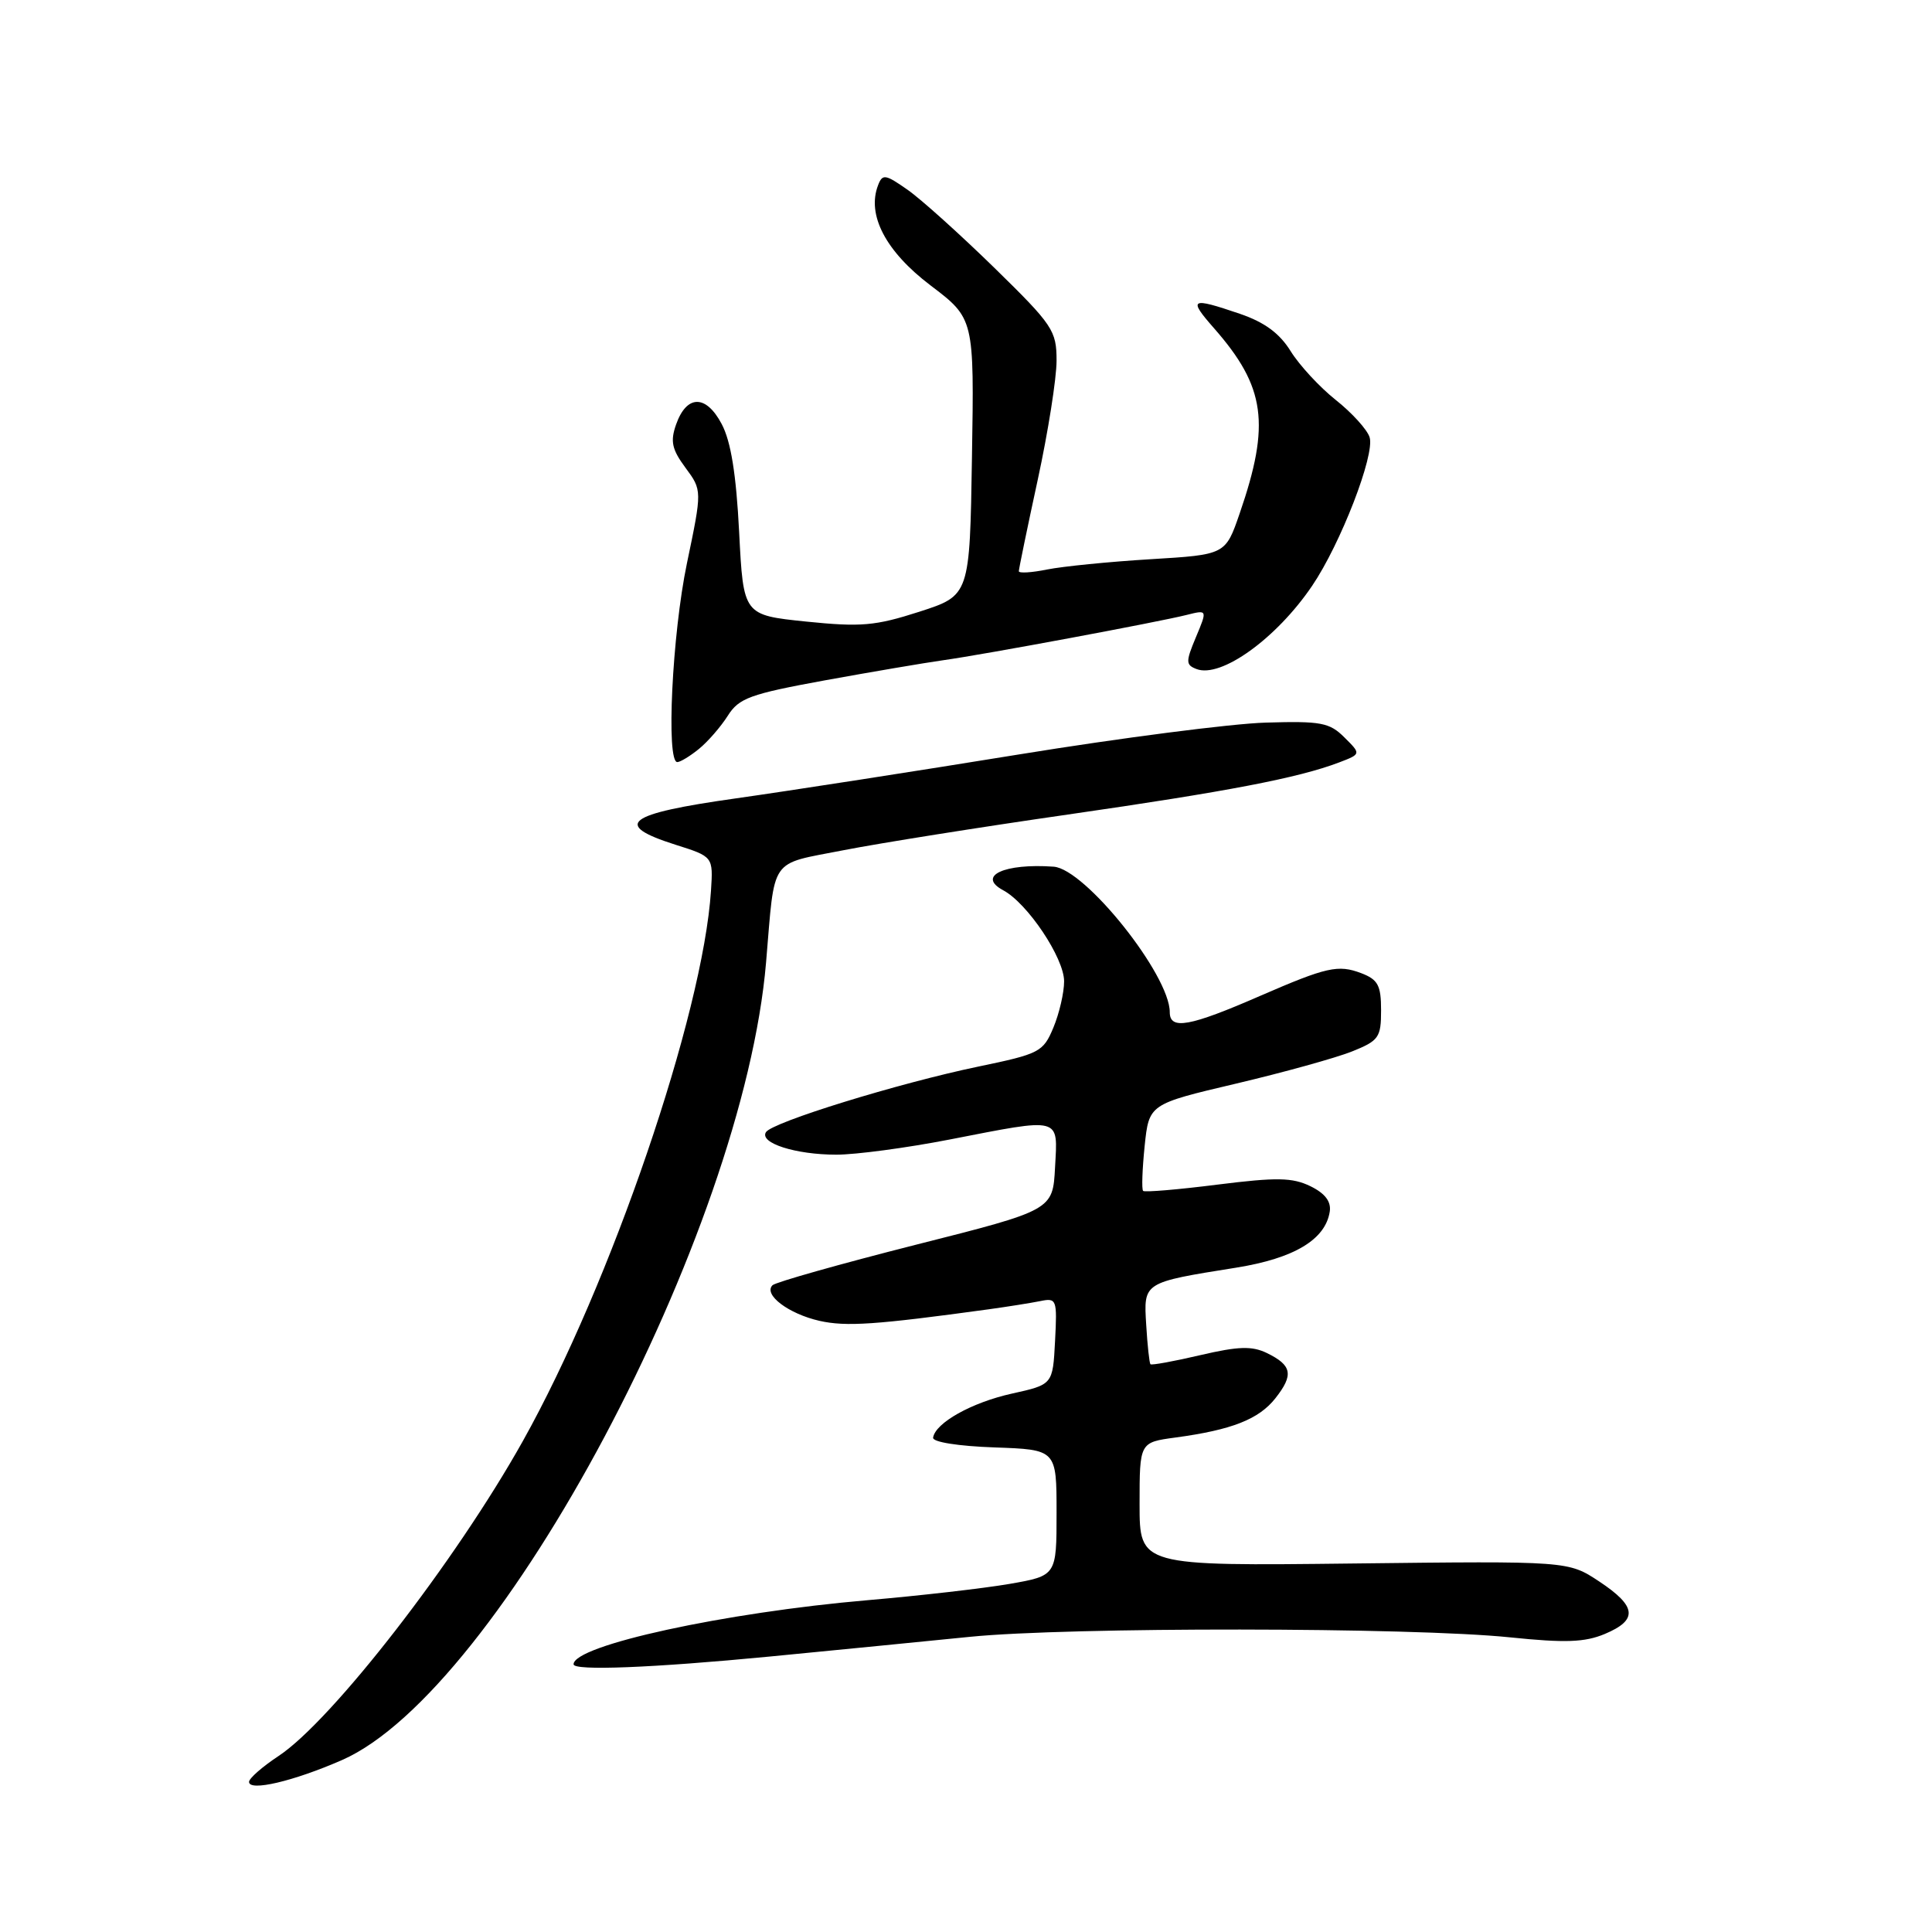 <?xml version="1.0" encoding="UTF-8" standalone="no"?>
<!DOCTYPE svg PUBLIC "-//W3C//DTD SVG 1.1//EN" "http://www.w3.org/Graphics/SVG/1.1/DTD/svg11.dtd" >
<svg xmlns="http://www.w3.org/2000/svg" xmlns:xlink="http://www.w3.org/1999/xlink" version="1.1" viewBox="0 0 256 256">
 <g >
 <path fill="currentColor"
d=" M 45.31 233.22 C 66.20 224.07 98.49 163.33 101.51 127.50 C 102.71 113.35 101.84 114.61 111.76 112.66 C 116.57 111.72 129.95 109.59 141.50 107.93 C 162.66 104.88 172.04 103.08 177.43 101.03 C 180.36 99.91 180.36 99.91 178.14 97.71 C 176.17 95.74 175.03 95.53 167.71 95.75 C 163.20 95.88 148.47 97.78 135.00 99.97 C 121.53 102.16 104.65 104.78 97.50 105.79 C 82.94 107.84 81.10 109.26 89.50 111.93 C 94.50 113.51 94.50 113.51 94.21 118.01 C 93.15 134.41 80.96 170.07 69.29 190.93 C 60.39 206.85 44.00 227.99 36.91 232.68 C 34.76 234.10 33.00 235.64 33.00 236.11 C 33.00 237.41 38.89 236.03 45.31 233.22 Z  M 102.00 219.50 C 110.53 218.67 122.45 217.50 128.50 216.89 C 141.56 215.57 187.08 215.61 200.11 216.96 C 207.40 217.71 209.98 217.62 212.64 216.51 C 217.07 214.65 216.88 212.85 211.90 209.55 C 207.80 206.84 207.80 206.84 179.40 207.17 C 151.00 207.50 151.00 207.50 151.00 199.31 C 151.00 191.12 151.00 191.12 155.75 190.48 C 163.23 189.47 166.81 188.06 169.01 185.26 C 171.44 182.17 171.20 180.91 167.88 179.29 C 165.90 178.33 164.12 178.38 159.06 179.56 C 155.57 180.38 152.59 180.92 152.44 180.77 C 152.30 180.62 152.04 178.28 151.88 175.57 C 151.53 169.88 151.42 169.95 163.81 167.97 C 171.48 166.74 175.63 164.25 176.20 160.54 C 176.40 159.21 175.58 158.13 173.64 157.18 C 171.25 156.02 169.18 155.98 161.30 156.97 C 156.09 157.63 151.67 158.00 151.47 157.80 C 151.26 157.60 151.36 154.93 151.67 151.87 C 152.25 146.30 152.25 146.30 163.76 143.59 C 170.08 142.10 177.00 140.18 179.13 139.33 C 182.70 137.90 183.00 137.48 183.00 133.87 C 183.00 130.56 182.59 129.80 180.37 128.95 C 177.31 127.79 175.79 128.13 167.00 131.95 C 157.62 136.04 155.00 136.51 155.00 134.12 C 155.00 129.19 143.80 115.15 139.62 114.84 C 133.08 114.37 129.40 116.07 132.92 117.96 C 136.15 119.68 141.00 126.94 141.00 130.03 C 141.00 131.53 140.36 134.29 139.58 136.16 C 138.23 139.40 137.76 139.64 129.62 141.33 C 119.05 143.53 102.30 148.70 101.49 150.02 C 100.60 151.46 105.43 153.00 110.82 153.00 C 113.39 153.00 120.13 152.10 125.79 151.00 C 140.79 148.08 140.16 147.92 139.80 154.67 C 139.50 160.35 139.50 160.35 121.30 164.95 C 111.29 167.49 102.77 169.90 102.36 170.30 C 101.12 171.55 104.49 174.09 108.59 175.02 C 112.11 175.81 116.00 175.55 131.00 173.49 C 133.47 173.15 136.54 172.66 137.80 172.41 C 140.02 171.95 140.09 172.15 139.80 177.70 C 139.50 183.46 139.50 183.46 134.08 184.66 C 128.75 185.84 123.93 188.54 123.64 190.50 C 123.56 191.08 126.98 191.62 131.75 191.79 C 140.00 192.08 140.00 192.08 140.00 200.44 C 140.00 208.79 140.00 208.79 133.75 209.88 C 130.31 210.47 121.88 211.44 115.00 212.03 C 96.02 213.66 76.00 218.02 76.00 220.53 C 76.00 221.41 86.45 221.00 102.00 219.50 Z  M 92.62 99.23 C 93.79 98.28 95.50 96.31 96.43 94.85 C 97.91 92.50 99.36 91.97 109.30 90.15 C 115.46 89.03 122.53 87.83 125.00 87.48 C 130.45 86.72 153.42 82.44 157.24 81.48 C 159.99 80.79 159.99 80.79 158.47 84.42 C 157.10 87.69 157.11 88.10 158.54 88.65 C 161.78 89.90 169.14 84.60 173.86 77.63 C 177.64 72.06 182.21 60.24 181.48 57.94 C 181.16 56.92 179.14 54.70 177.00 53.00 C 174.87 51.31 172.18 48.40 171.03 46.55 C 169.56 44.17 167.57 42.70 164.29 41.58 C 157.74 39.35 157.40 39.55 160.88 43.51 C 167.68 51.26 168.36 56.16 164.26 68.04 C 162.38 73.50 162.38 73.50 152.44 74.10 C 146.97 74.43 140.81 75.05 138.75 75.46 C 136.69 75.88 135.00 75.98 135.00 75.69 C 135.00 75.40 136.12 69.96 137.50 63.60 C 138.88 57.24 140.00 50.13 140.00 47.79 C 140.00 43.80 139.52 43.08 131.75 35.48 C 127.21 31.05 122.04 26.39 120.25 25.14 C 117.31 23.08 116.93 23.02 116.35 24.54 C 114.83 28.48 117.36 33.31 123.29 37.81 C 129.09 42.21 129.09 42.21 128.79 60.56 C 128.50 78.90 128.50 78.90 121.81 81.06 C 115.97 82.94 114.07 83.10 106.81 82.36 C 98.50 81.50 98.50 81.50 97.94 70.50 C 97.55 62.84 96.85 58.49 95.63 56.19 C 93.55 52.25 90.98 52.28 89.58 56.26 C 88.80 58.48 89.03 59.55 90.83 61.98 C 93.04 64.97 93.04 64.97 91.02 74.65 C 89.06 84.05 88.24 101.02 89.75 100.98 C 90.16 100.97 91.46 100.18 92.62 99.23 Z "/>
</g>
</svg>